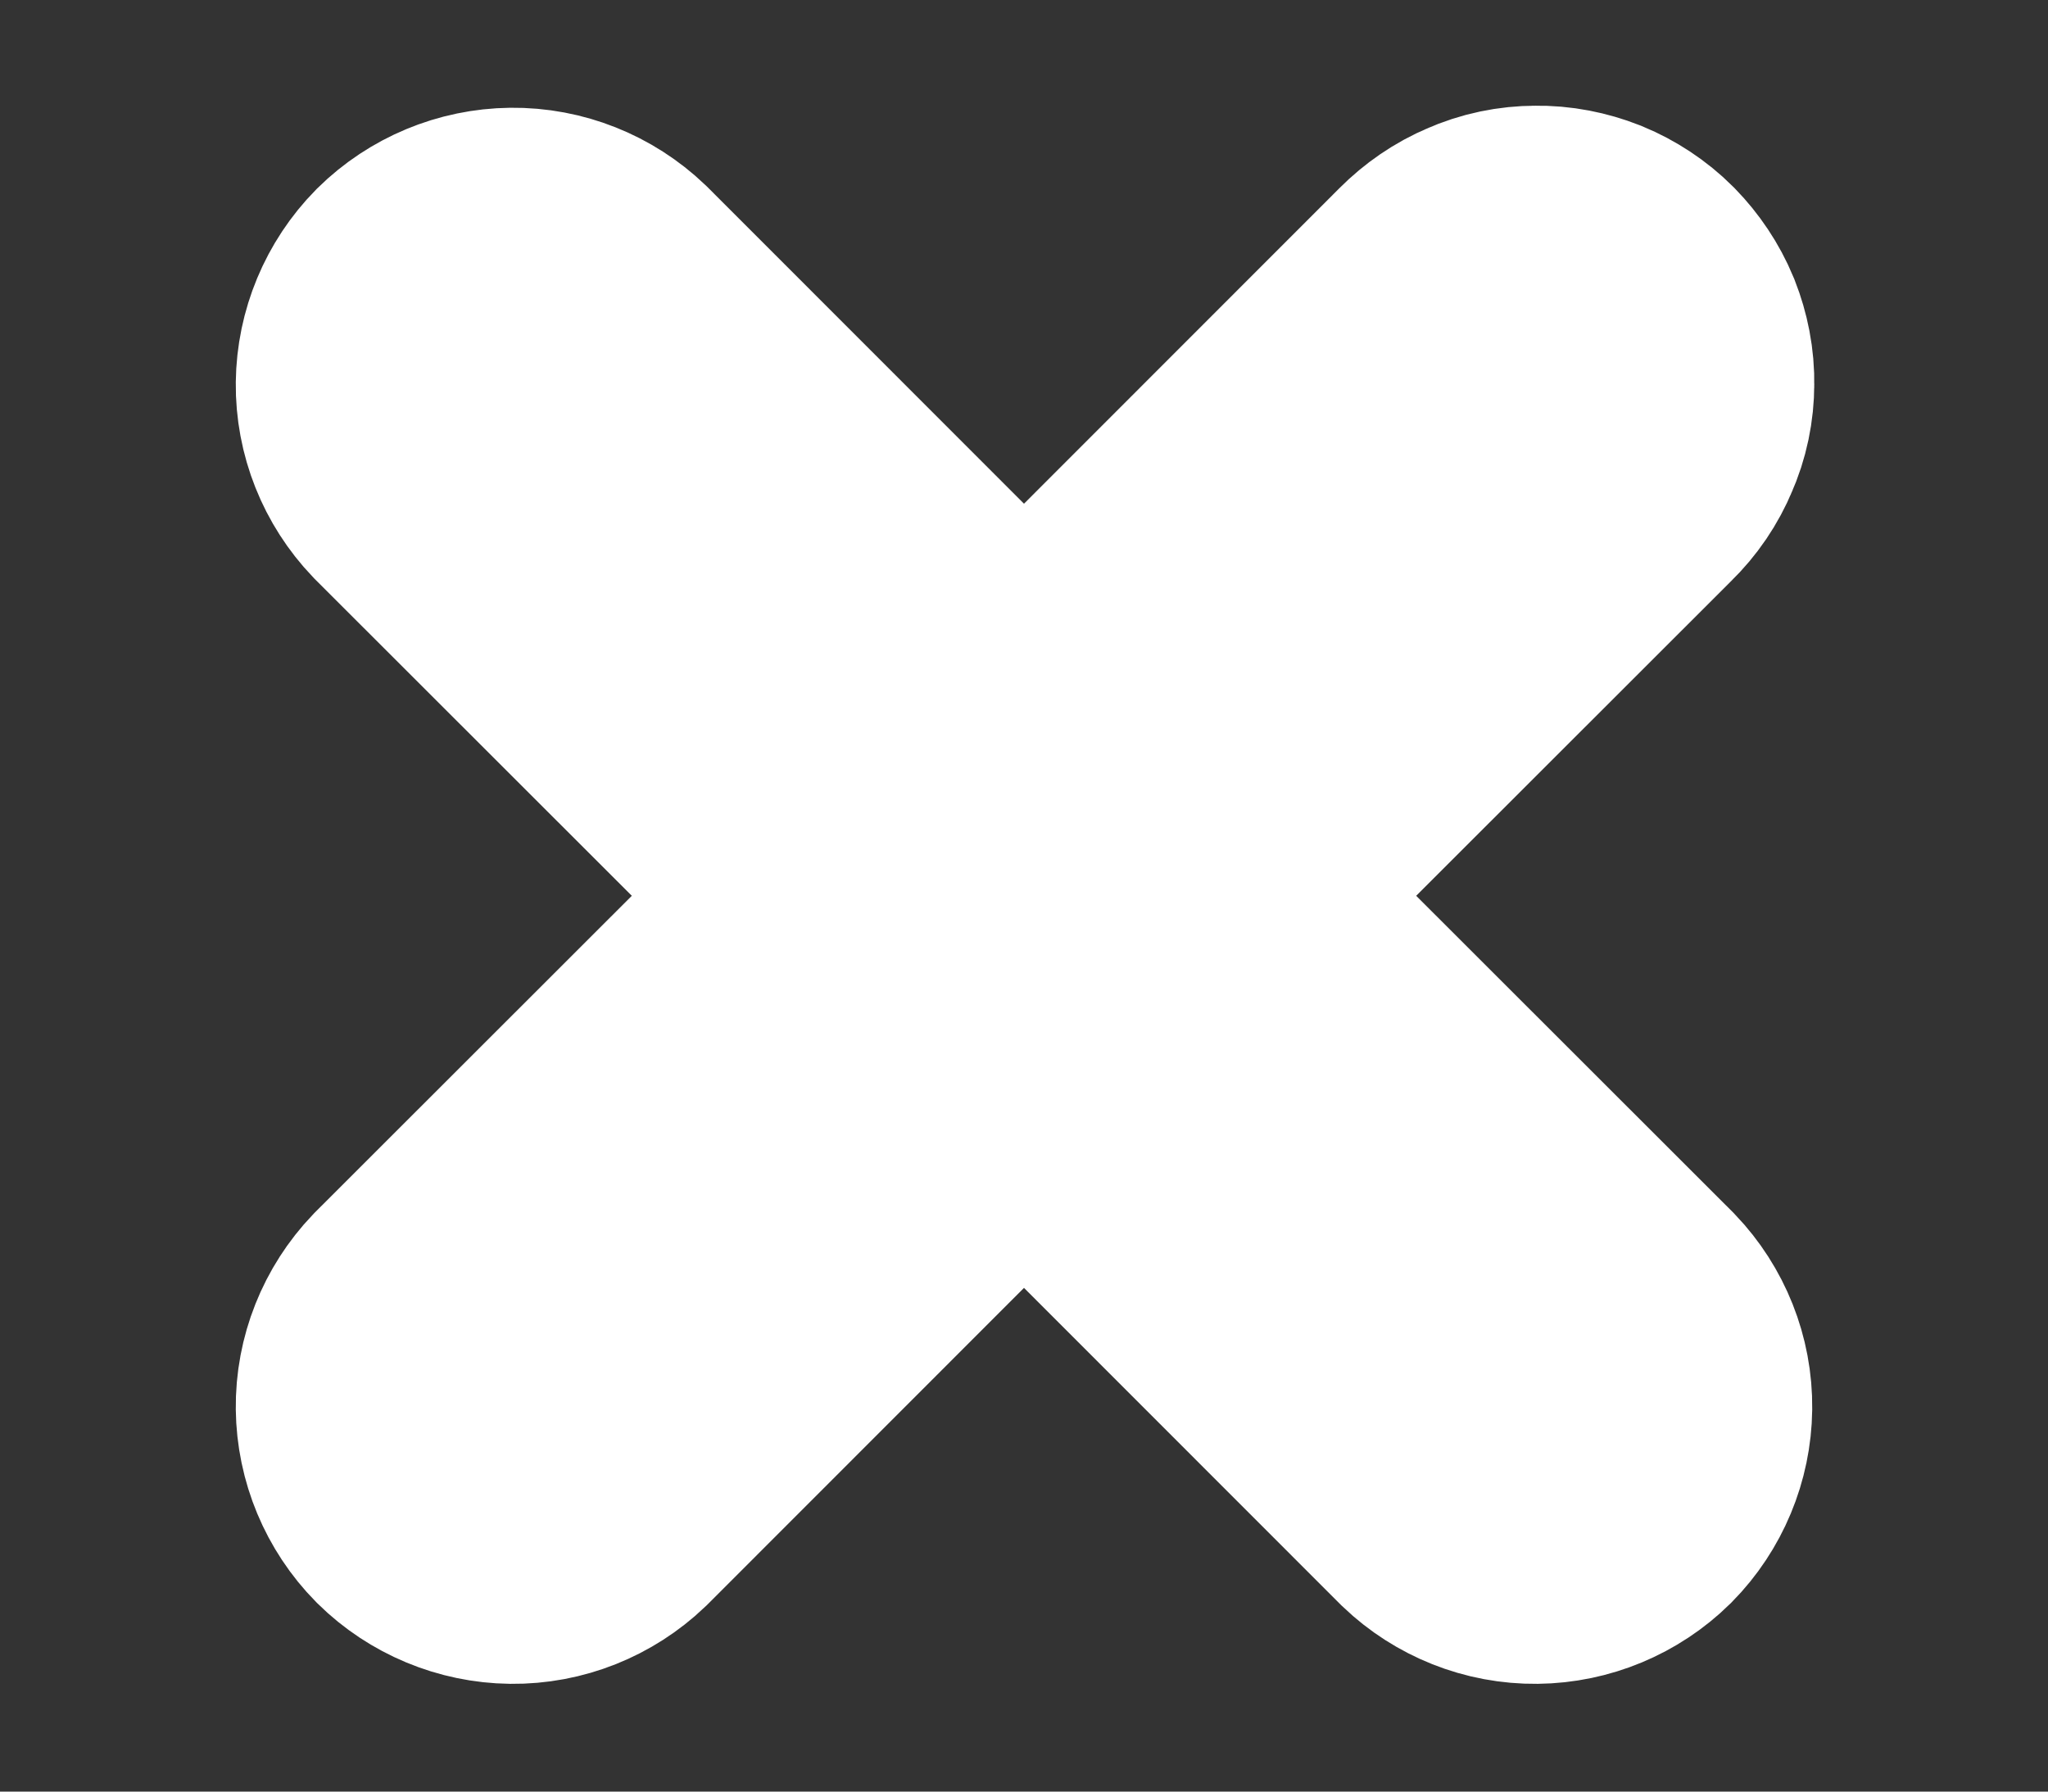 <svg width="8" height="7" viewBox="0 0 8 7" fill="none" xmlns="http://www.w3.org/2000/svg">
<rect x="0" y="0" width="8" height="7" fill="#333333" stroke="none"/>
<path d="M4 3.029L2.236 1.264C2.173 1.204 2.089 1.17 2.001 1.171C1.914 1.172 1.83 1.207 1.768 1.268C1.707 1.33 1.672 1.414 1.671 1.501C1.67 1.589 1.704 1.673 1.764 1.736L3.529 3.5L1.764 5.264C1.704 5.327 1.67 5.411 1.671 5.499C1.672 5.586 1.707 5.67 1.768 5.732C1.83 5.793 1.914 5.828 2.001 5.829C2.089 5.83 2.173 5.796 2.236 5.736L4 3.971L5.764 5.736C5.827 5.796 5.911 5.83 5.999 5.829C6.086 5.828 6.17 5.793 6.232 5.732C6.293 5.67 6.328 5.586 6.329 5.499C6.33 5.411 6.296 5.327 6.236 5.264L4.471 3.5L6.236 1.736C6.268 1.705 6.293 1.668 6.31 1.627C6.328 1.587 6.337 1.543 6.337 1.499C6.338 1.455 6.329 1.411 6.313 1.37C6.296 1.329 6.271 1.292 6.24 1.26C6.209 1.229 6.171 1.204 6.13 1.187C6.089 1.171 6.045 1.162 6.001 1.163C5.957 1.163 5.913 1.172 5.873 1.19C5.832 1.207 5.795 1.233 5.764 1.264L4 3.029Z" fill="white" stroke="white" stroke-width="1.5"/>
</svg>
